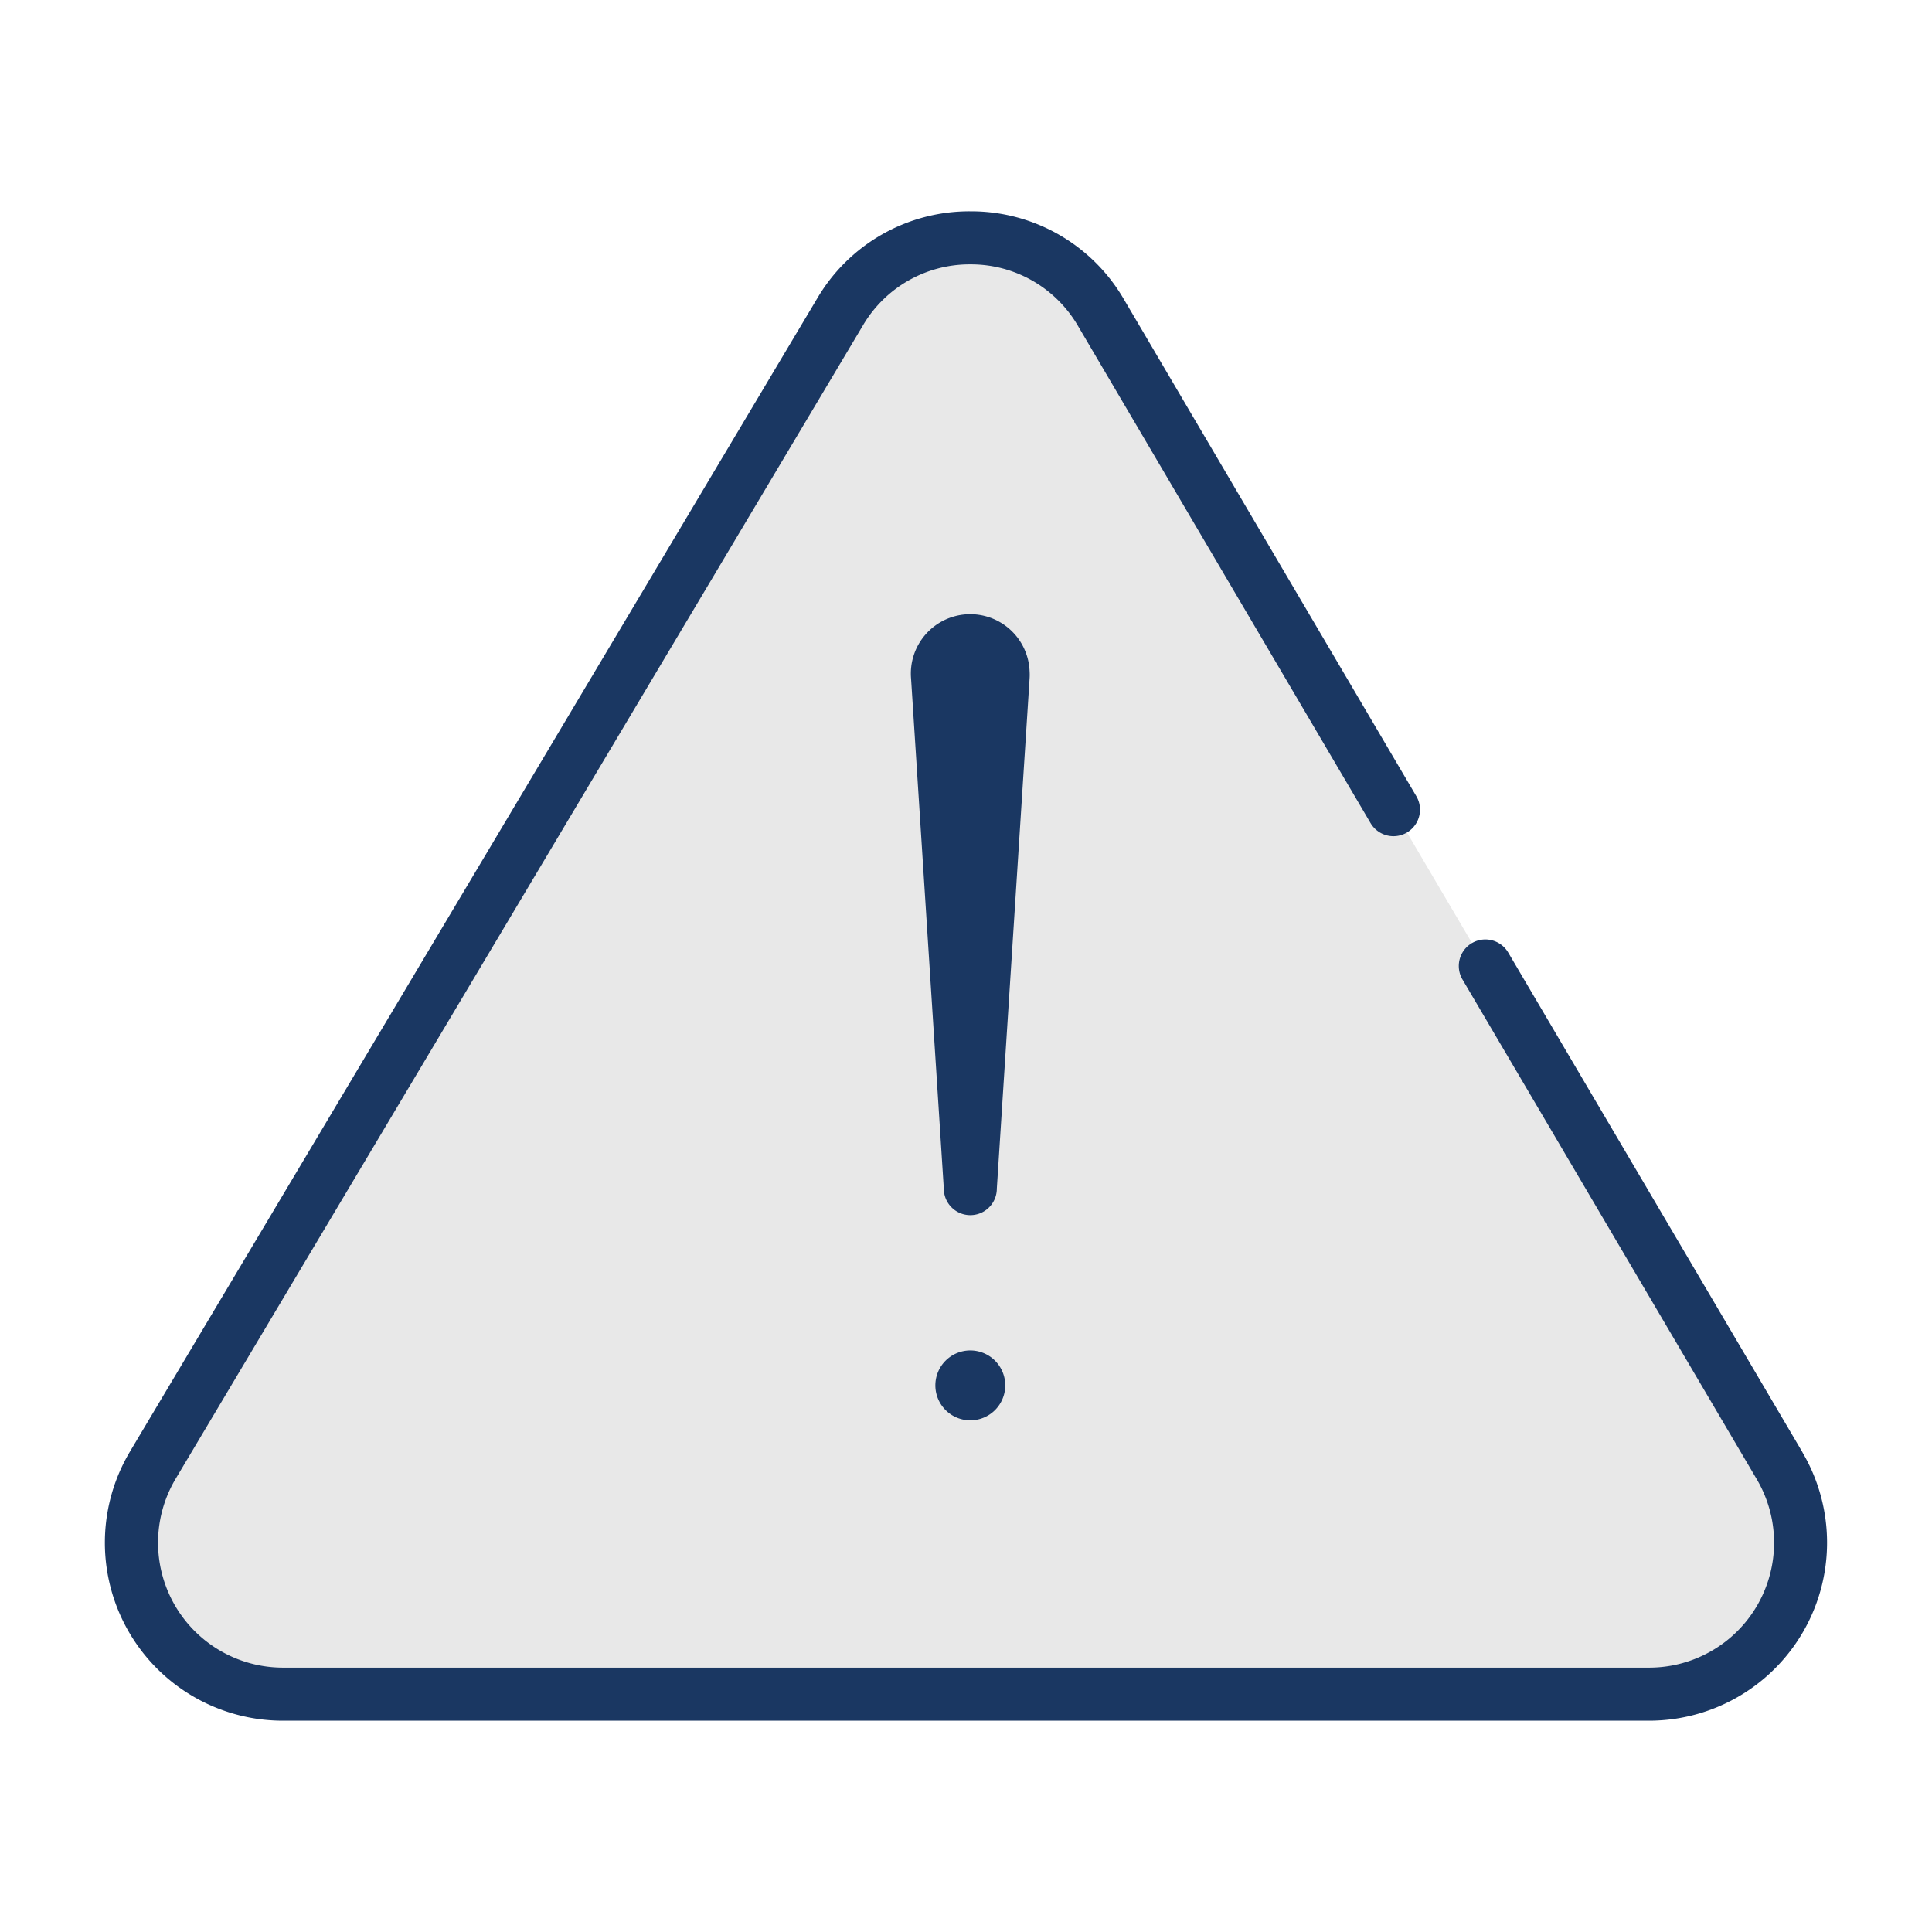 <svg id="Layer_1" data-name="Layer 1" xmlns="http://www.w3.org/2000/svg" viewBox="0 0 512 512"><defs><style>.cls-1{fill:#e8e8e8;}.cls-2{fill:#1a3762;}</style></defs><title>alerts</title><g id="Alerts"><path class="cls-1" d="M471.63,388.46C487.38,415.22,468.08,449,437,449H75c-31.16,0-50.44-33.94-34.49-60.7L222.66,82.62c15.62-26.21,53.61-26.1,69.09.19Z"/><path class="cls-2" d="M477.69,384.89l-78-132.46a7,7,0,0,0-12.12,7.14l78,132.46A33.11,33.11,0,0,1,437,441.94H75a33.11,33.11,0,0,1-28.44-50.07L228.7,86.22a32.8,32.8,0,0,1,28.44-16.16h.1a32.8,32.8,0,0,1,28.44,16.32l77.54,131.76A7,7,0,1,0,375.34,211L297.8,79.24A46.79,46.79,0,0,0,257.27,56h-.13a46.76,46.76,0,0,0-40.52,23L34.45,384.67A47.17,47.17,0,0,0,75,456H437a47.18,47.18,0,0,0,40.67-71.11ZM272.85,177.82a15.74,15.74,0,1,0-31.41,2L250.12,315a7,7,0,0,0,14.05,0l8.68-135.17A15.13,15.13,0,0,0,272.85,177.82ZM257.14,357.88a9.26,9.26,0,1,0,9.26,9.26A9.26,9.26,0,0,0,257.14,357.88Z"/></g></svg>